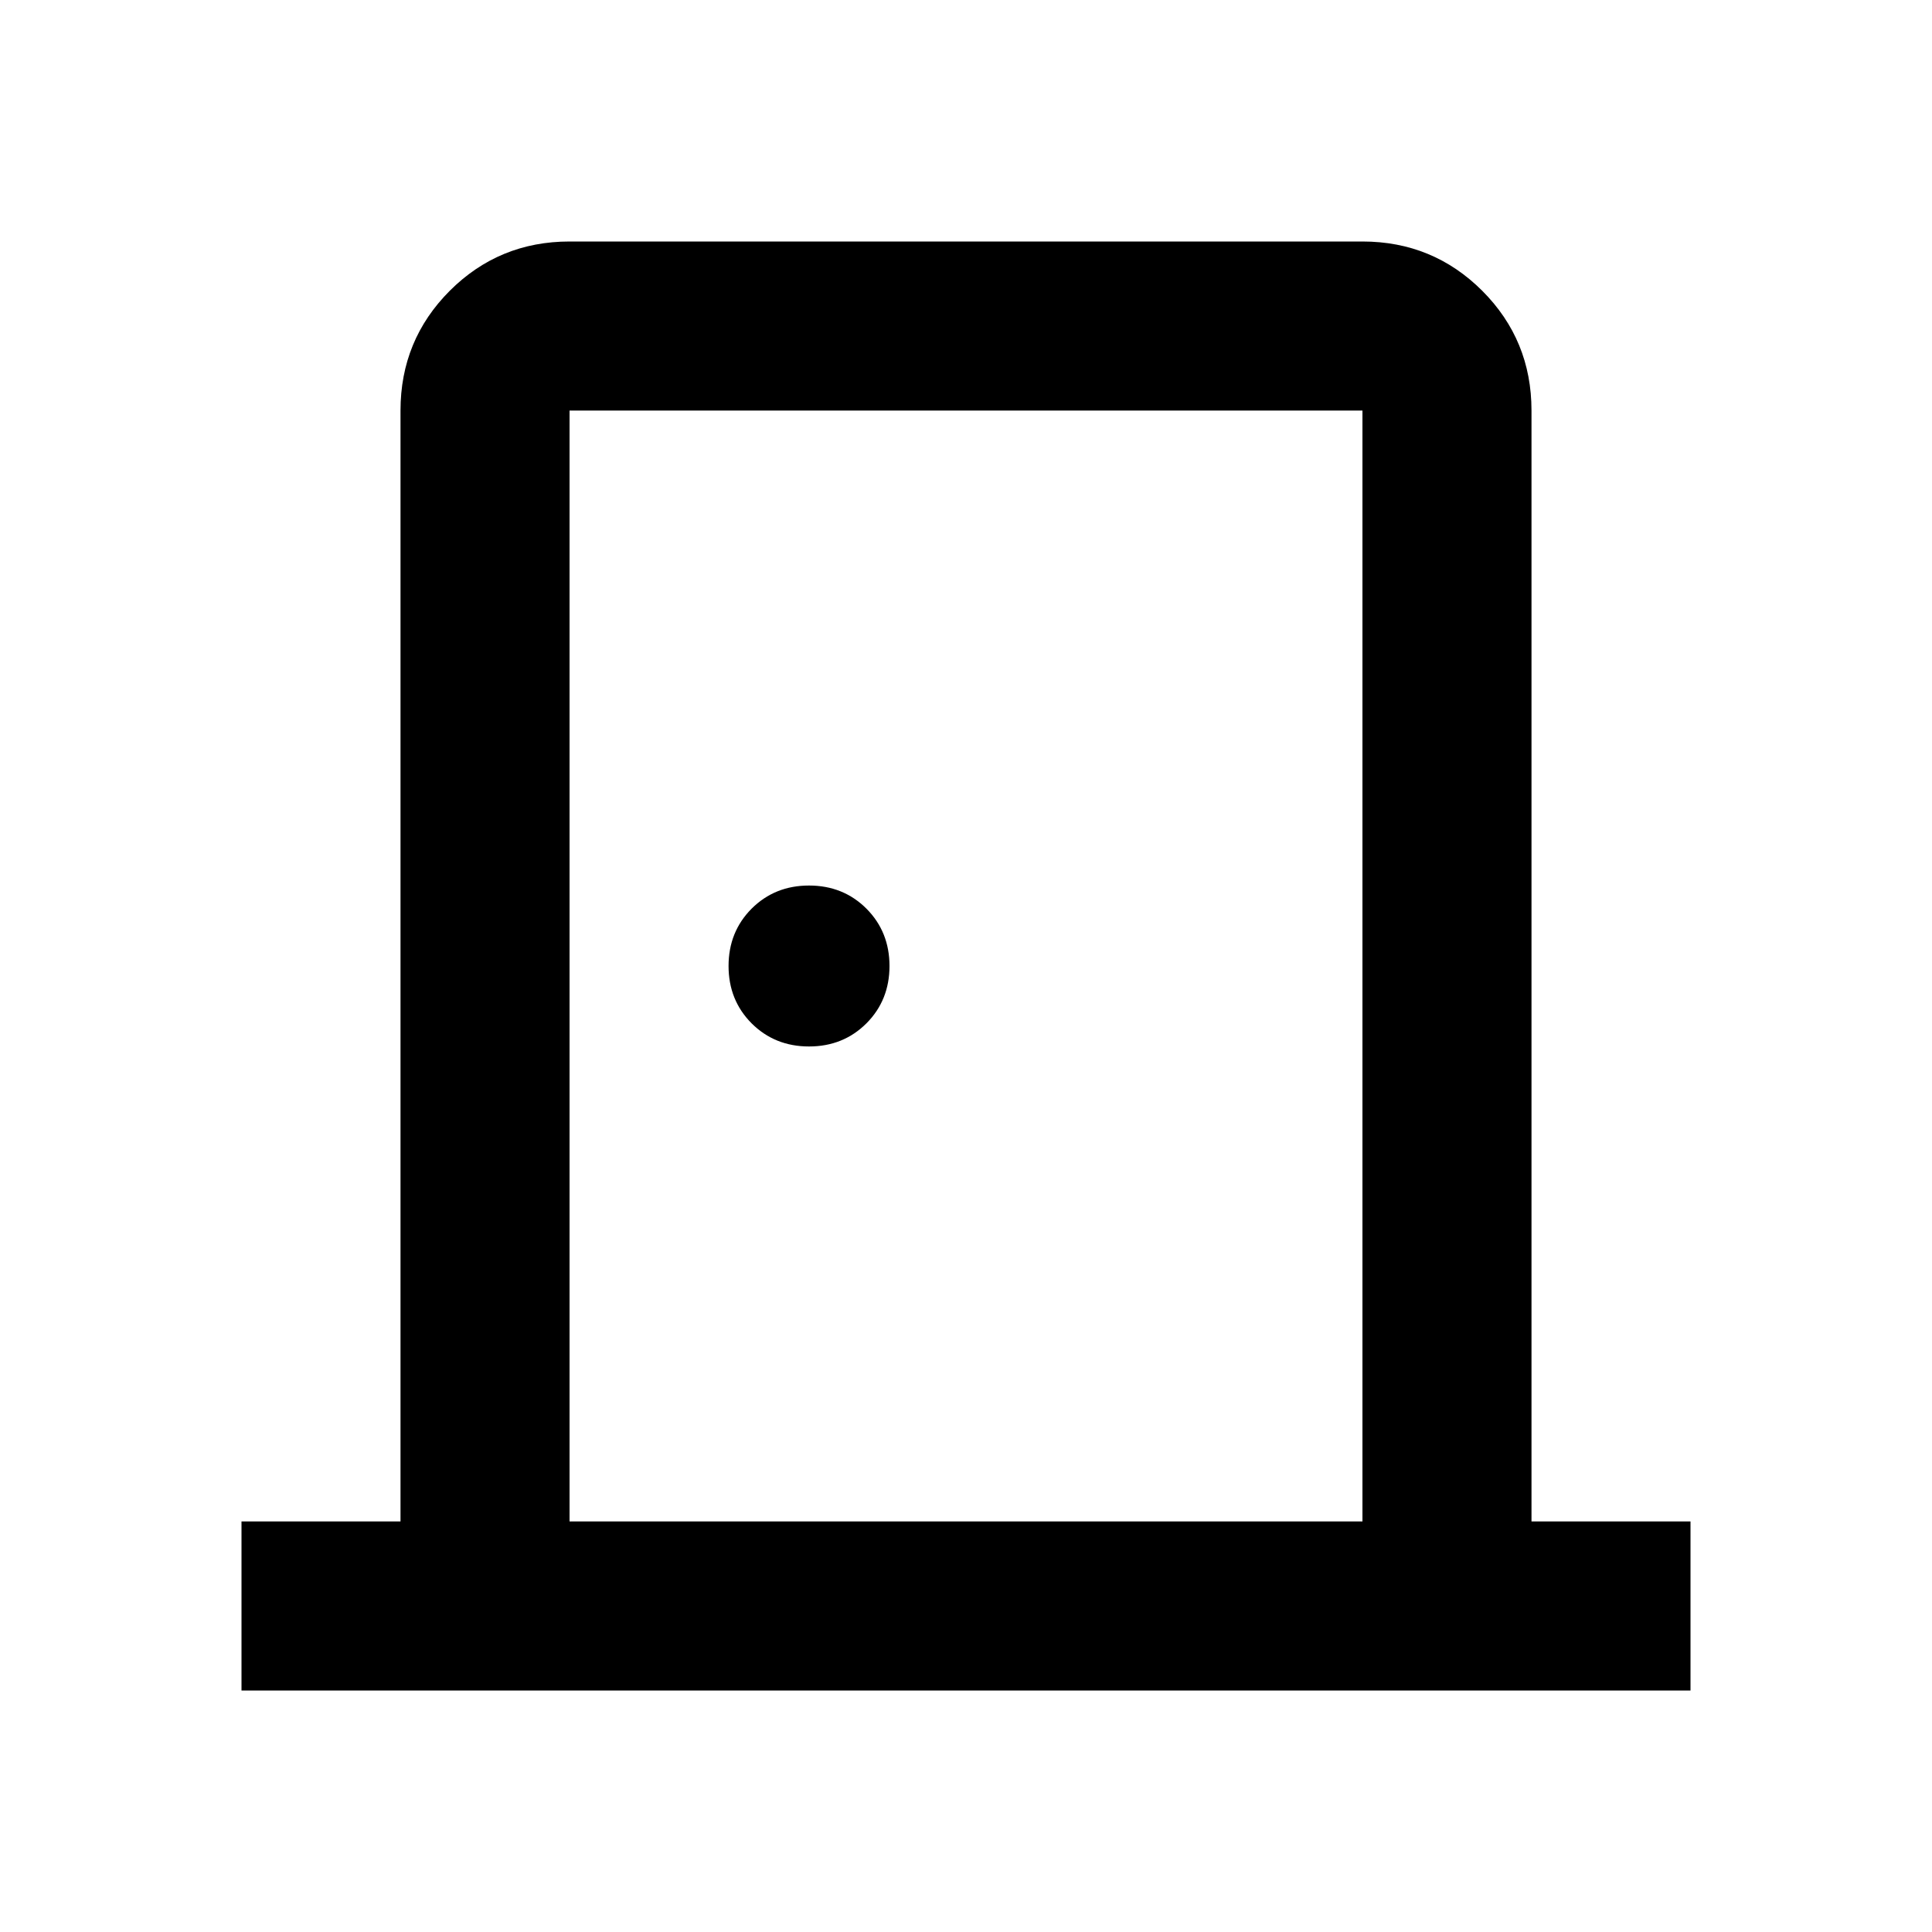 <svg xmlns="http://www.w3.org/2000/svg" height="20" width="20"><path d="M2.5 17.5v-1.75h1.646V4.25q0-.729.51-1.24.511-.51 1.24-.51h8.208q.729 0 1.24.51.51.511.51 1.24v11.5H17.5v1.75Zm3.396-1.75h8.208V4.25H5.896Zm2.479-4.917q.354 0 .594-.239.239-.24.239-.594t-.239-.594q-.24-.239-.594-.239t-.594.239q-.239.24-.239.594t.239.594q.24.239.594.239ZM5.896 4.25v11.5-11.5Z"/></svg>